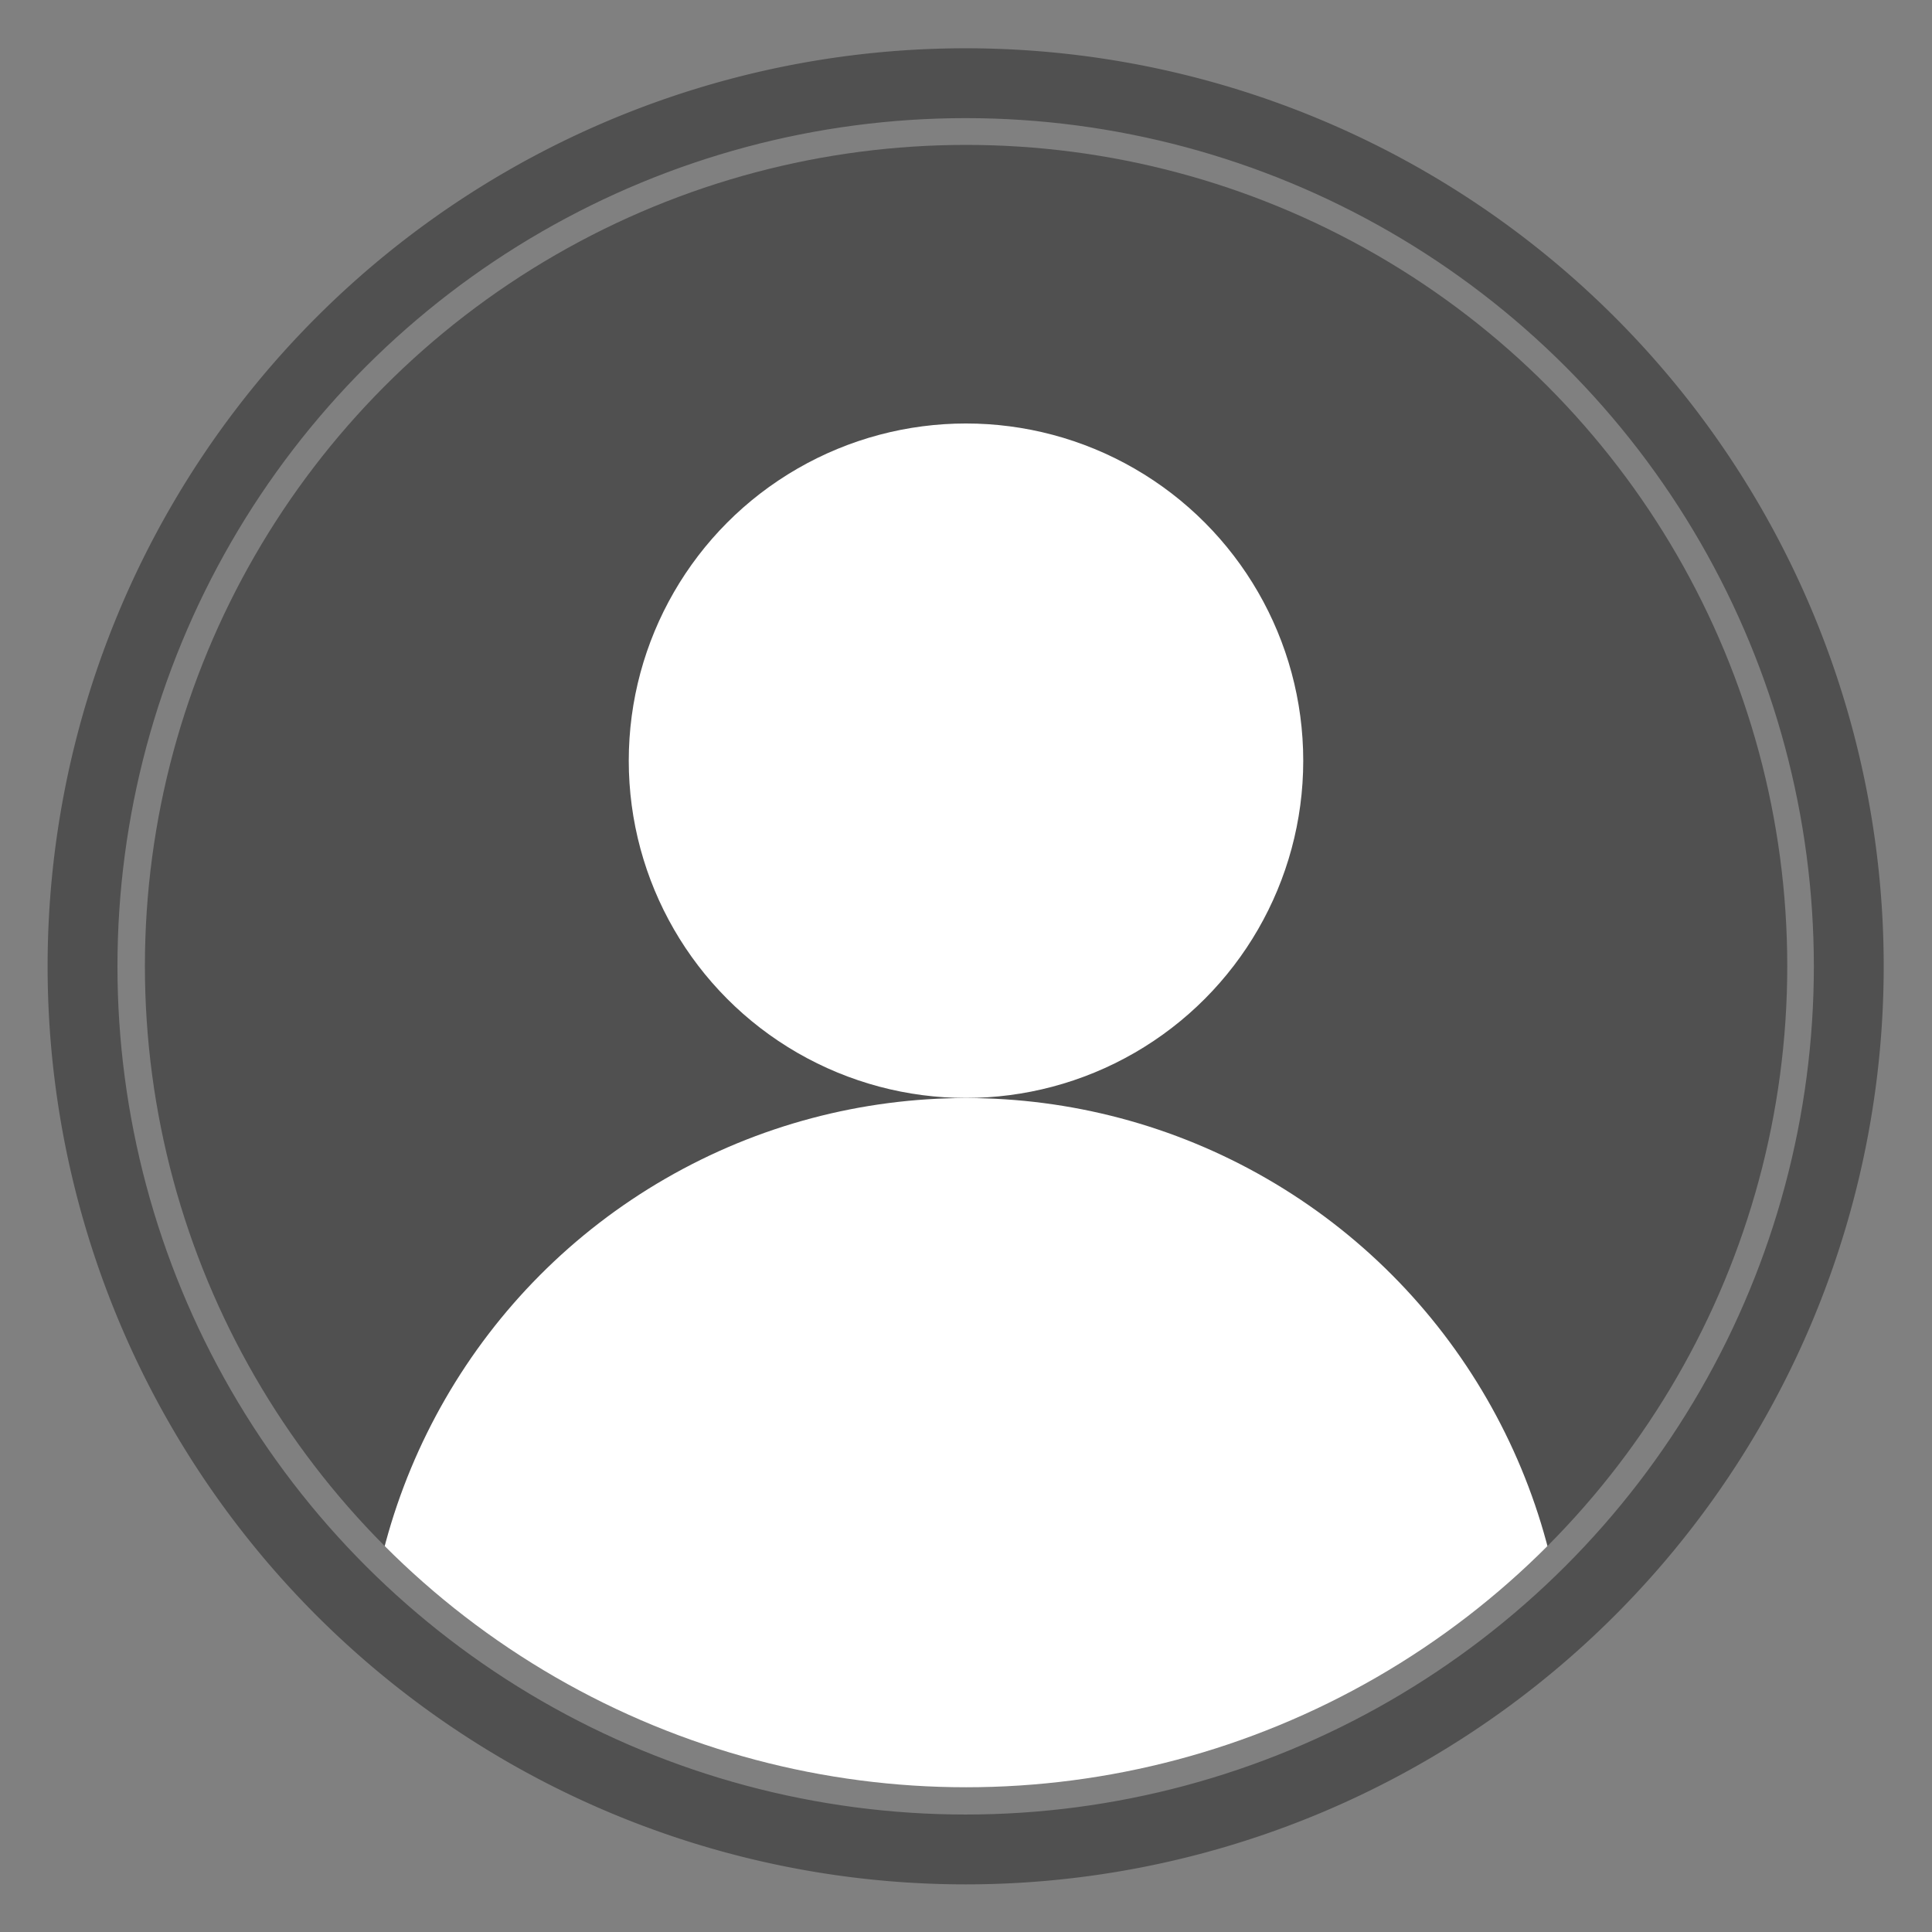 <?xml version="1.0" encoding="UTF-8" standalone="no"?>
<!-- Written by Treer (gitlab.com/Treer) -->

<svg
   version="1.1"
   width="1000"
   height="1000"
   fill="#ffffff"
   id="svg18"
   sodipodi:docname="conan_profile.svg"
   inkscape:version="1.1 (c68e22c387, 2021-05-23)"
   inkscape:export-filename="E:\projects\conan-guide\resources\icon\light\conan_profile.png"
   inkscape:export-xdpi="24.576"
   inkscape:export-ydpi="24.576"
   xmlns:inkscape="http://www.inkscape.org/namespaces/inkscape"
   xmlns:sodipodi="http://sodipodi.sourceforge.net/DTD/sodipodi-0.dtd"
   xmlns="http://www.w3.org/2000/svg"
   xmlns:svg="http://www.w3.org/2000/svg"
   xmlns:rdf="http://www.w3.org/1999/02/22-rdf-syntax-ns#"
   xmlns:cc="http://creativecommons.org/ns#"
   xmlns:dc="http://purl.org/dc/elements/1.1/">
  <rect width="100%" height="100%" fill="#808080" stroke="none"/>
  <sodipodi:namedview
     id="namedview20"
     pagecolor="#ffffff"
     bordercolor="#666666"
     borderopacity="1.0"
     inkscape:pageshadow="2"
     inkscape:pageopacity="0.0"
     inkscape:pagecheckerboard="0"
     showgrid="false"
     inkscape:zoom="0.4902607"
     inkscape:cx="398.76743"
     inkscape:cy="394.68797"
     inkscape:window-width="1920"
     inkscape:window-height="1017"
     inkscape:window-x="1912"
     inkscape:window-y="-8"
     inkscape:window-maximized="1"
     inkscape:current-layer="svg18" />
  <title
     id="title2">Abstract user icon</title>
  <defs
     id="defs10">
    <inkscape:path-effect
       effect="powerclip"
       id="path-effect1369"
       is_visible="true"
       lpeversion="1"
       inverse="true"
       flatten="false"
       hide_clip="false"
       message="Use fill-rule evenodd on &lt;b&gt;fill and stroke&lt;/b&gt; dialog if no flatten result after convert clip to paths." />
    <clipPath
       id="circular-border">
      <circle
         cx="300"
         cy="300"
         r="280"
         id="circle4" />
    </clipPath>
    <clipPath
       id="avoid-antialiasing-bugs">
      <rect
         width="100%"
         height="498"
         id="rect7"
         x="0"
         y="0" />
    </clipPath>
    <clipPath
       clipPathUnits="userSpaceOnUse"
       id="clipPath1365">
      <circle
         style="display:none;fill:#ff0000;fill-opacity:1;stroke-width:1.706"
         id="circle1367"
         cx="-453.8"
         cy="431.444"
         r="425"
         d="m -28.8,431.444 a 425,425 0 0 1 -425,425 425,425 0 0 1 -425,-425 425,425 0 0 1 425,-425 425,425 0 0 1 425,425 z" />
      <path
         id="lpe_path-effect1369"
         style="fill:#ff0000;fill-opacity:1;stroke-width:1.706"
         class="powerclip"
         d="m -918.8,-33.556 h 930 V 896.444 h -930 z m 890,465 a 425,425 0 0 0 -425,-425 425,425 0 0 0 -425,425 425,425 0 0 0 425,425 425,425 0 0 0 425,-425 z" />
    </clipPath>
  </defs>
  <rect
     style="fill:none;stroke-width:1.269"
     id="rect931"
     width="1000"
     height="1000"
     x="0"
     y="0" />
  <g
     id="g1391"
     transform="translate(-19.837,-19.837)">
    <g
       id="g1384"
       transform="translate(635.279,366.034)">
      <circle
         cx="300"
         cy="300"
         r="280"
         fill="#000000"
         clip-path="url(#avoid-antialiasing-bugs)"
         id="circle12"
         transform="matrix(1.518,0,0,1.518,-570.799,-301.555)"
         style="fill:#505050;fill-opacity:1" />
      <circle
         cx="-115.442"
         cy="47.553"
         r="174.554"
         id="circle14"
         style="stroke-width:1.518" />
      <circle
         cx="300"
         cy="550"
         r="205"
         clip-path="url(#circular-border)"
         id="circle16"
         transform="matrix(1.518,0,0,1.518,-570.799,-301.555)" />
    </g>
    <path
       style="fill:#505050;fill-opacity:1;stroke-width:1.534"
       id="path1135"
       clip-path="url(#clipPath1365)"
       inkscape:path-effect="#path-effect1369"
       sodipodi:type="arc"
       sodipodi:cx="-453.79953"
       sodipodi:cy="431.44376"
       sodipodi:rx="460"
       sodipodi:ry="460"
       d="m 6.2,431.444 a 460,460 0 0 1 -460,460 460,460 0 0 1 -460,-460 460,460 0 0 1 460,-460 460,460 0 0 1 460,460 z"
       transform="matrix(1.033,0,0,1.033,988.434,74.324)" />
  </g>
</svg>
